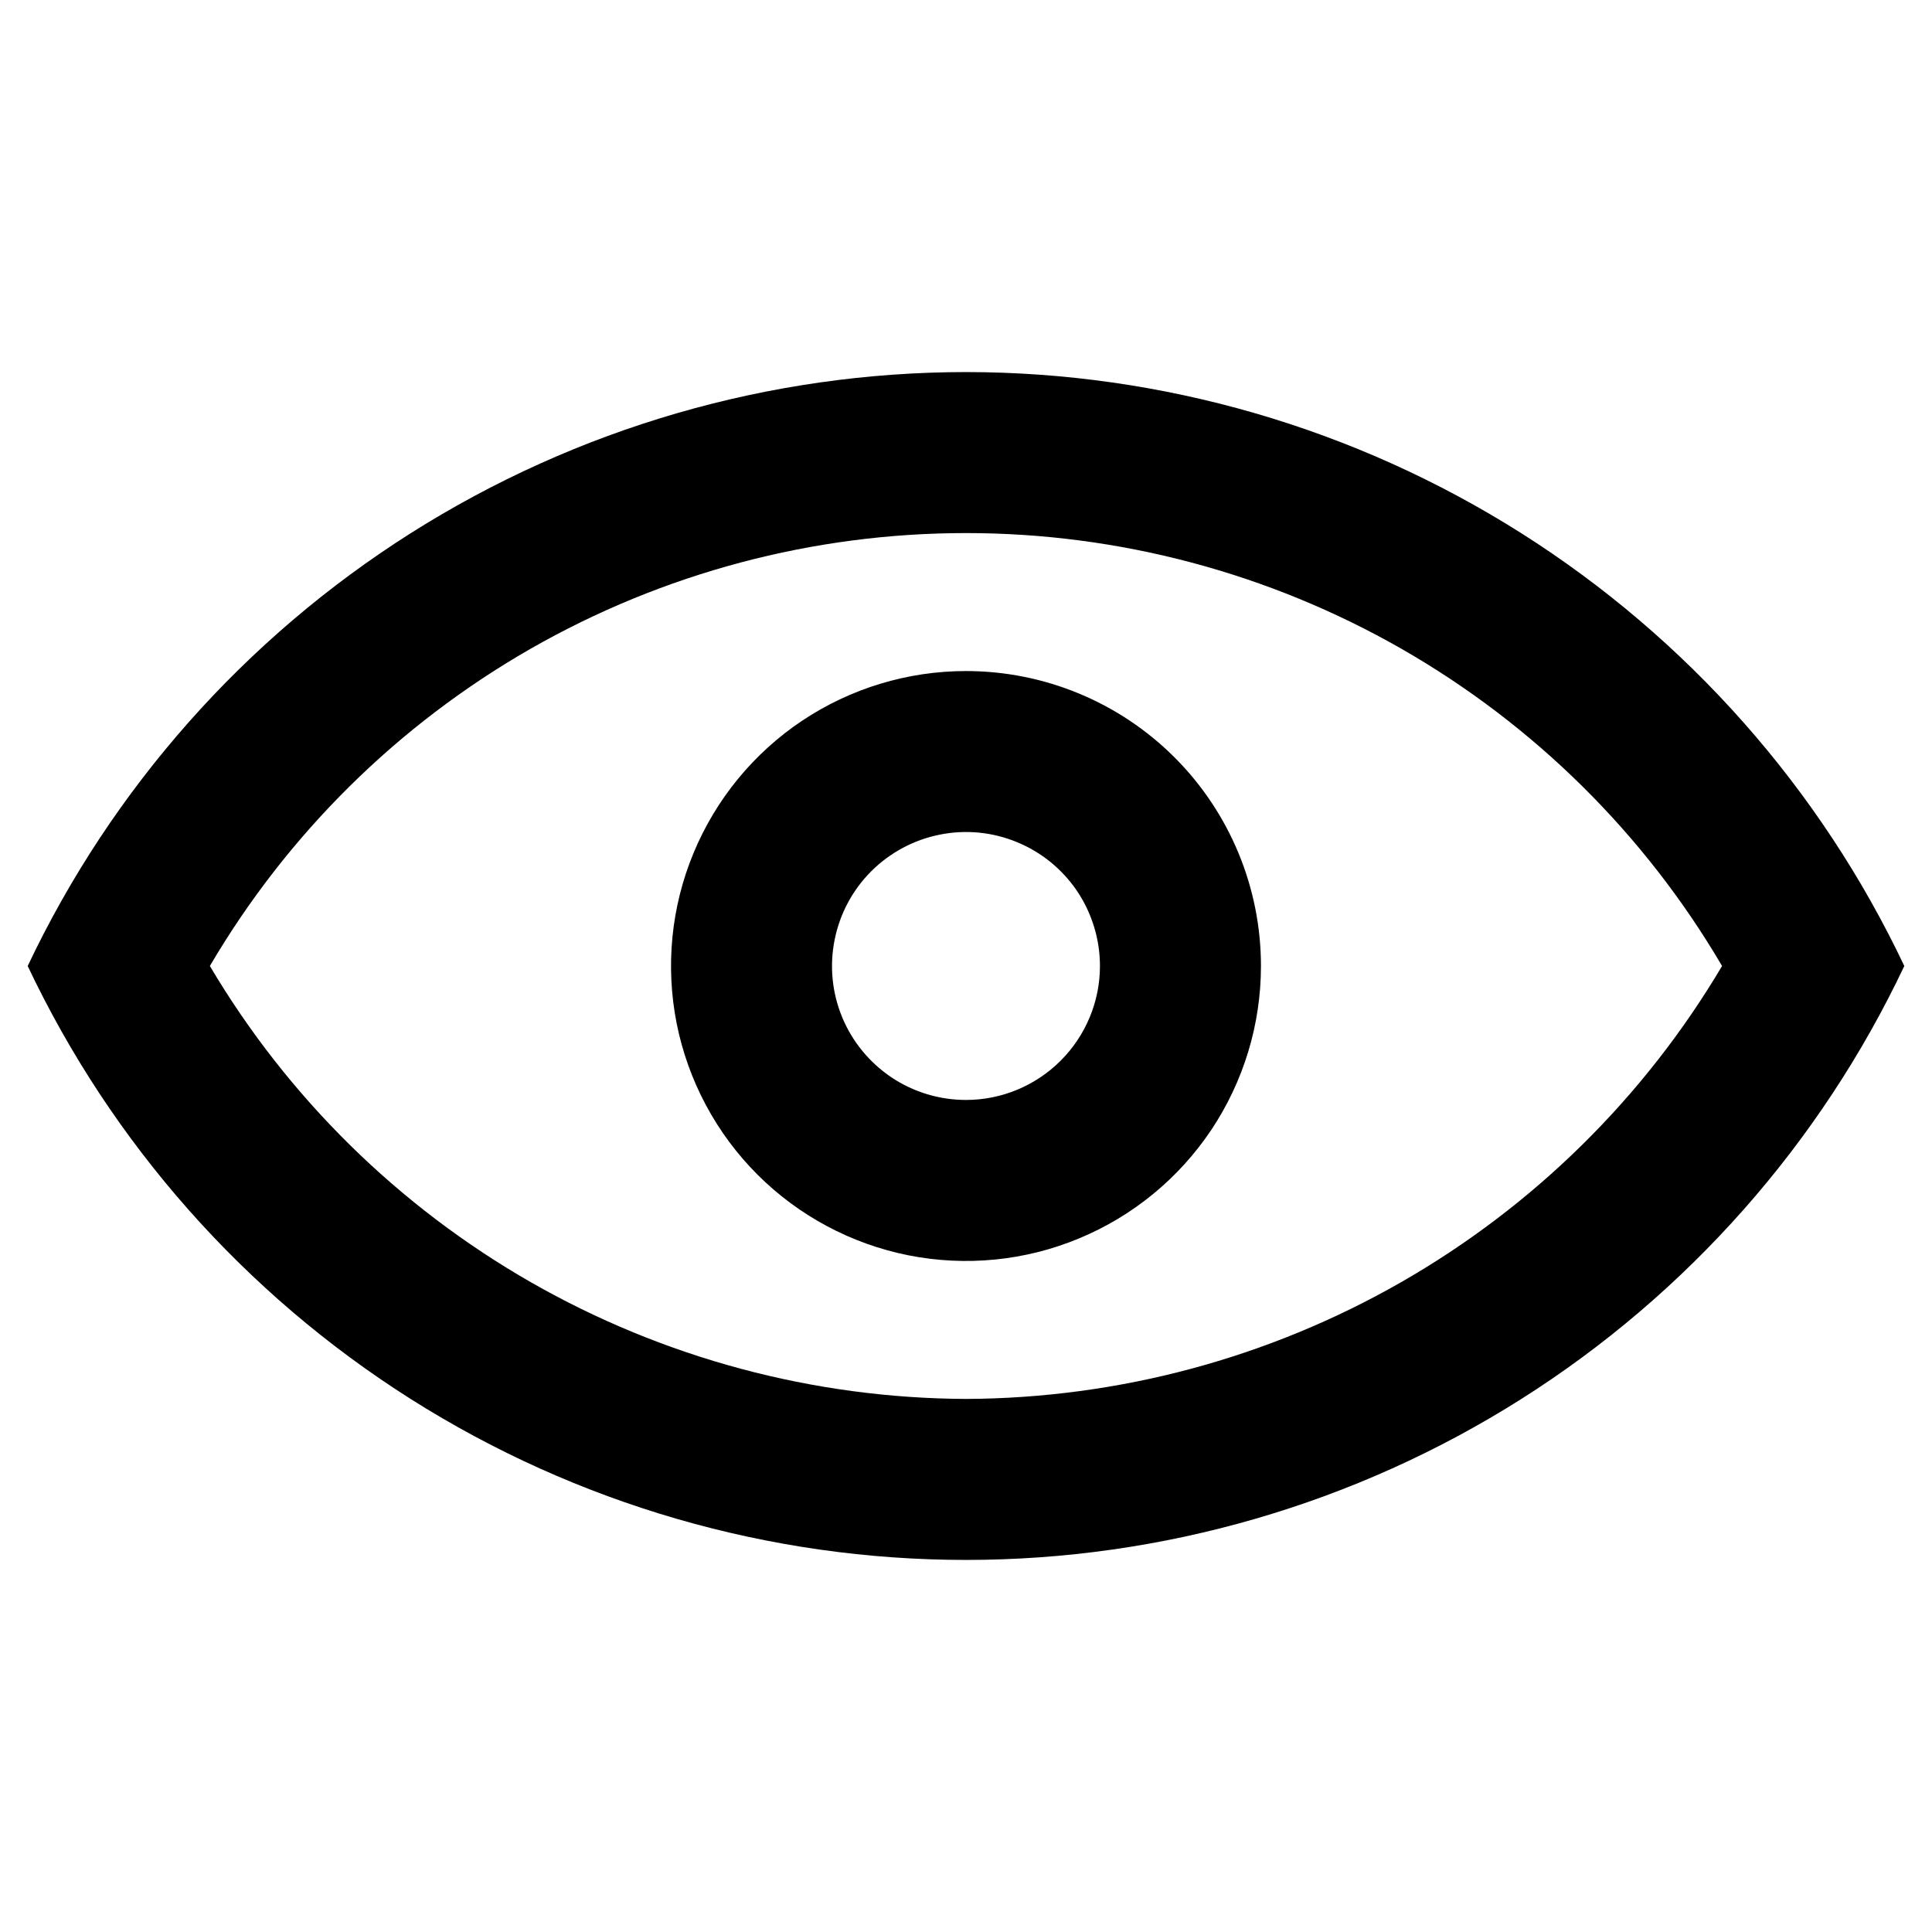 <svg width="24" height="24" viewBox="0 0 24 24" fill="none" xmlns="http://www.w3.org/2000/svg">
<path d="M12 4.622C9.558 4.623 7.167 5.317 5.103 6.623C3.04 7.929 1.39 9.793 0.344 12C1.389 14.207 3.039 16.073 5.102 17.379C7.166 18.685 9.558 19.378 12 19.378C14.442 19.378 16.834 18.685 18.898 17.379C20.961 16.073 22.611 14.207 23.656 12C22.61 9.793 20.96 7.929 18.897 6.623C16.833 5.317 14.442 4.623 12 4.622ZM12 17.378C10.103 17.37 8.241 16.87 6.594 15.928C4.948 14.985 3.574 13.632 2.607 12C3.568 10.363 4.941 9.005 6.588 8.061C8.236 7.118 10.101 6.622 12 6.622C13.899 6.622 15.764 7.118 17.412 8.061C19.059 9.005 20.432 10.363 21.392 12C20.425 13.632 19.052 14.985 17.405 15.928C15.759 16.87 13.897 17.37 12 17.378ZM12 8.336C11.275 8.336 10.567 8.551 9.964 8.953C9.362 9.356 8.892 9.928 8.615 10.598C8.337 11.267 8.265 12.004 8.406 12.715C8.548 13.426 8.897 14.079 9.409 14.591C9.921 15.103 10.574 15.452 11.285 15.594C11.996 15.735 12.733 15.663 13.402 15.385C14.072 15.108 14.644 14.638 15.047 14.036C15.449 13.433 15.664 12.725 15.664 12C15.664 11.028 15.278 10.096 14.591 9.409C13.904 8.722 12.972 8.336 12 8.336ZM12 13.664C11.671 13.664 11.349 13.567 11.075 13.384C10.802 13.201 10.588 12.941 10.462 12.637C10.336 12.333 10.303 11.998 10.368 11.675C10.432 11.352 10.59 11.056 10.823 10.823C11.056 10.591 11.352 10.432 11.675 10.368C11.998 10.303 12.333 10.336 12.637 10.463C12.941 10.588 13.201 10.802 13.384 11.075C13.566 11.349 13.664 11.671 13.664 12C13.664 12.441 13.488 12.864 13.176 13.176C12.864 13.488 12.441 13.664 12 13.664Z" fill="black"/>
</svg>
